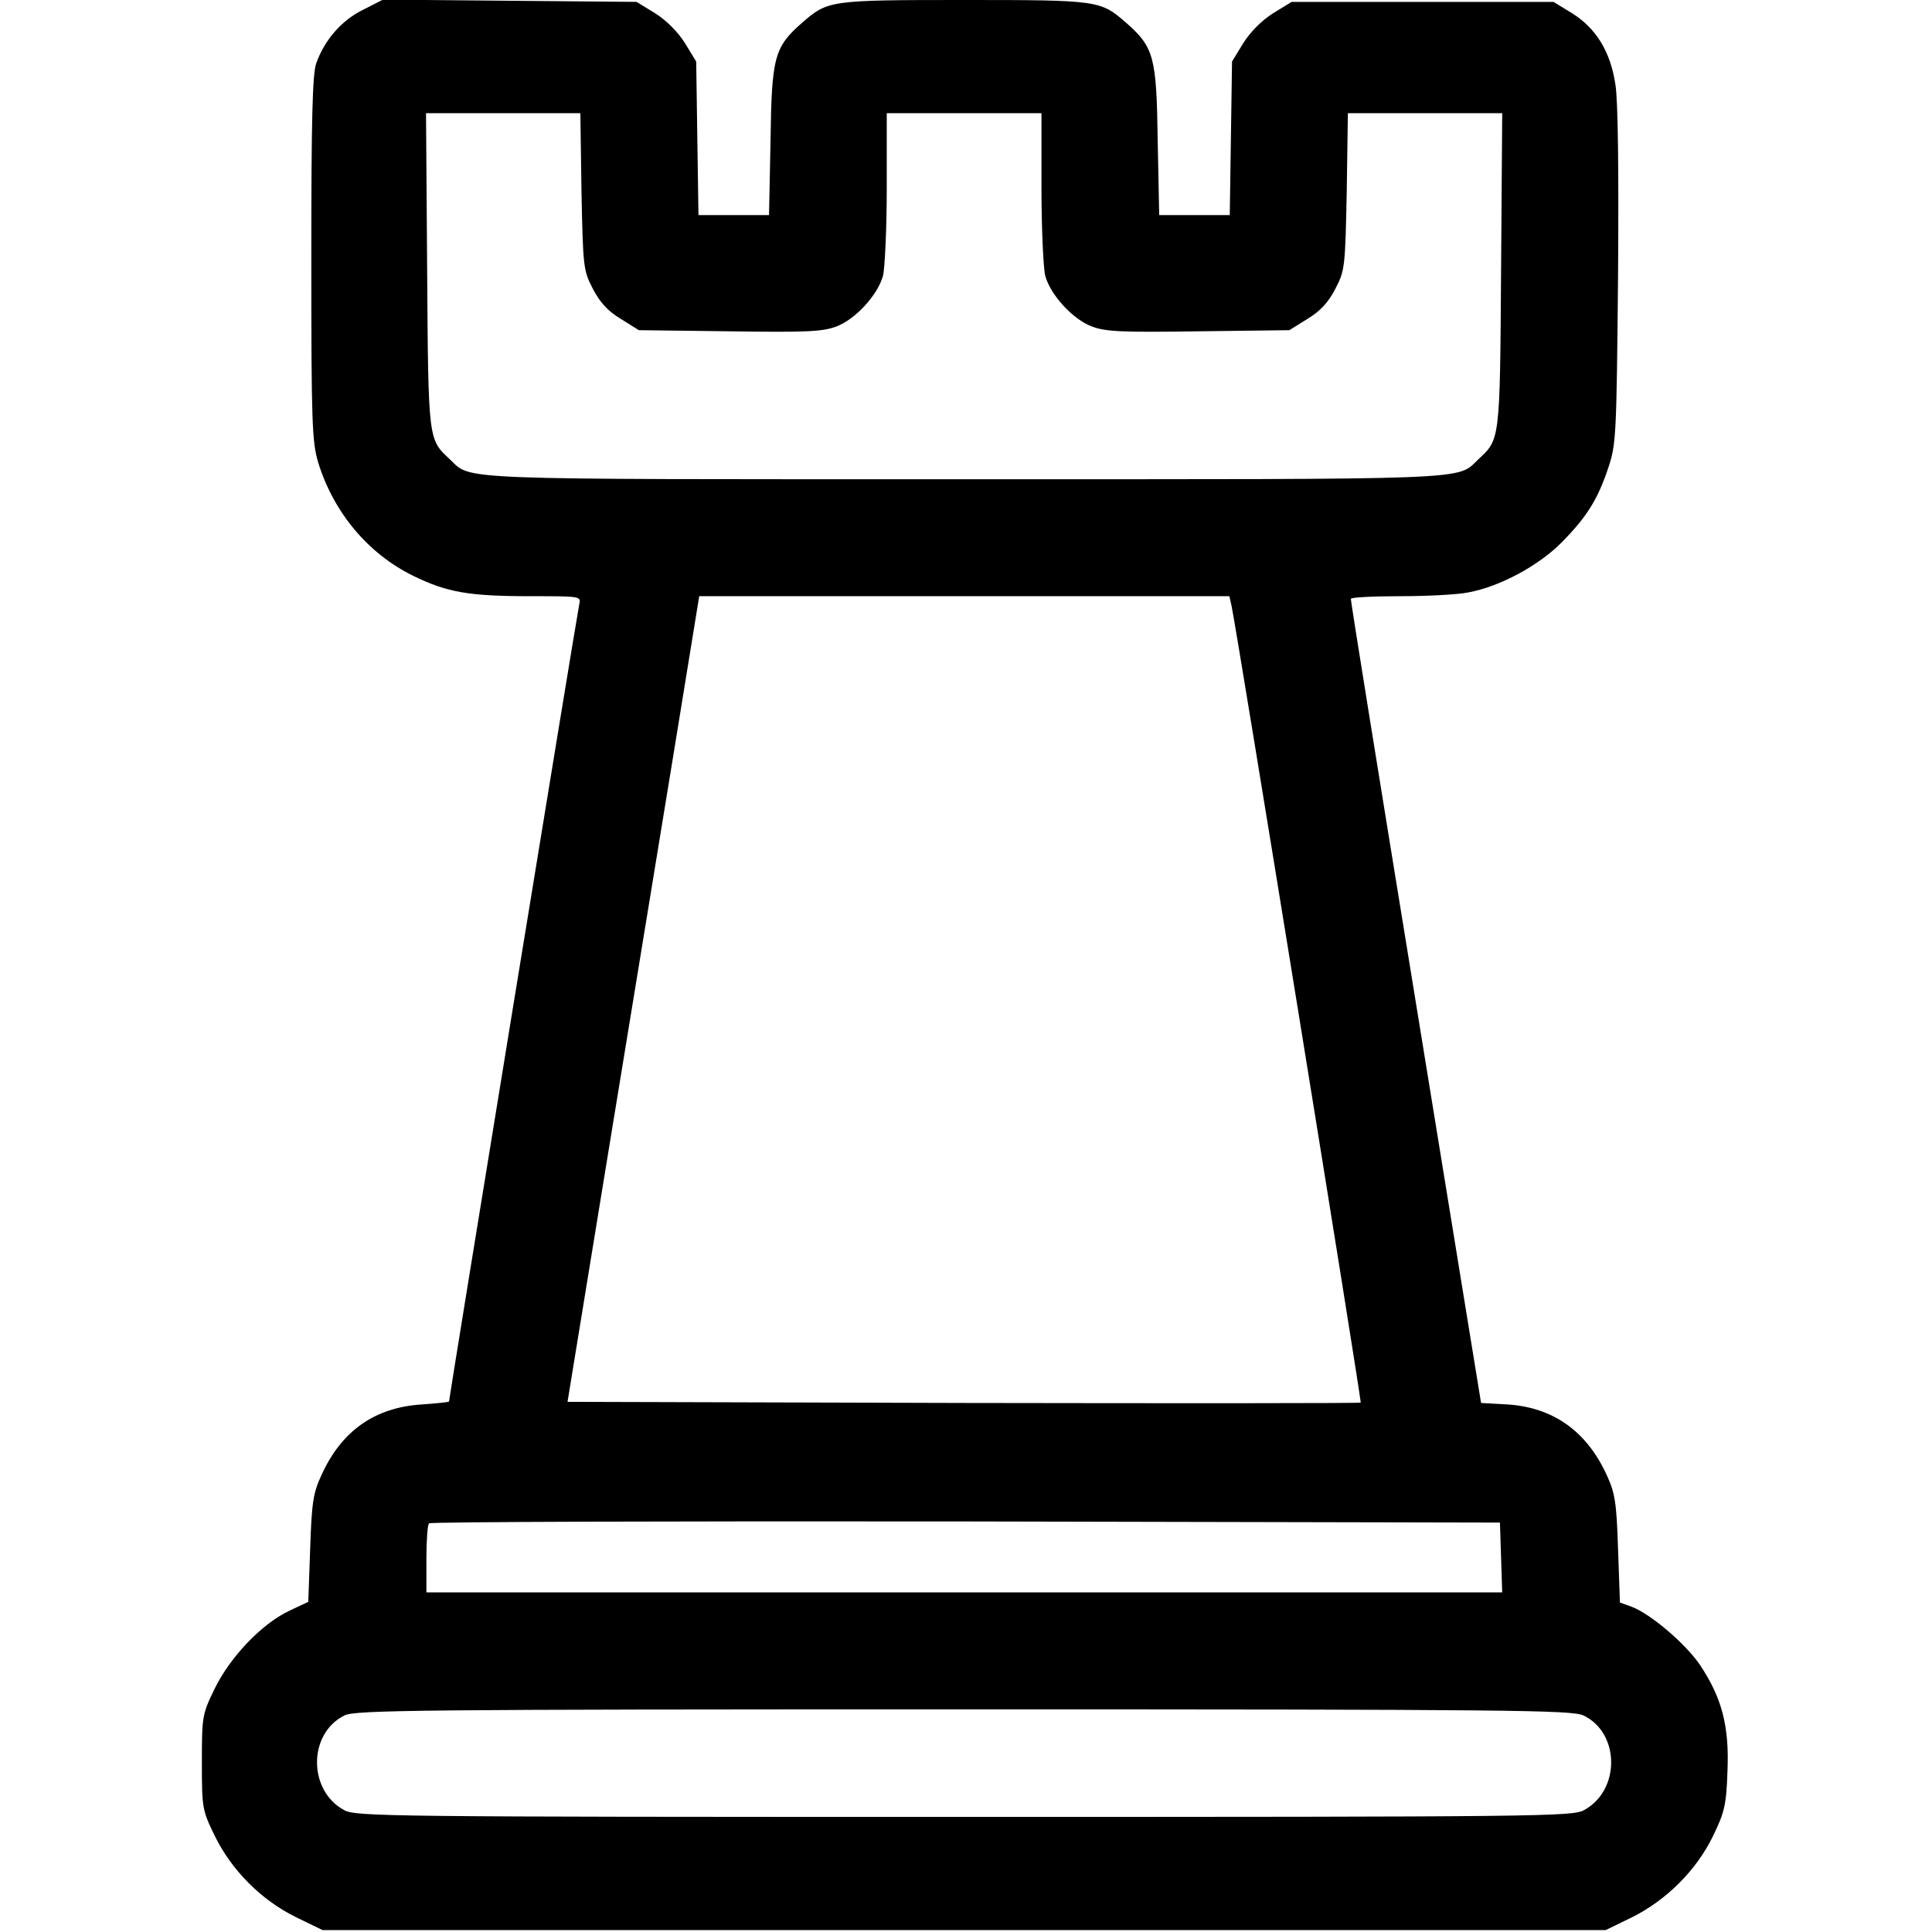 <?xml version="1.0" standalone="no"?>
<!DOCTYPE svg PUBLIC "-//W3C//DTD SVG 20010904//EN" "http://www.w3.org/TR/2001/REC-SVG-20010904/DTD/svg10.dtd">
<svg xmlns="http://www.w3.org/2000/svg" version="1.0" width="512pt" height="512pt" viewBox="0 0 512 512" preserveAspectRatio="xMidYMid meet">
<g transform="translate(0,512) scale(0.1,-0.1)" fill="#000000" stroke="none">
<path d="M962 5094 c-57 -28 -102 -80 -124 -142 -10 -28 -13 -148 -13 -517 0 -437 2 -485 18 -540 41 -133 132 -242 252 -301 90 -44 148 -54 312 -54 133 0 133 0 128 -22 -5 -21 -345 -2103 -345 -2112 0 -2 -33 -5 -73 -8 -124 -8 -212 -70 -265 -187 -22 -47 -26 -73 -30 -195 l-5 -141 -51 -24 c-73 -35 -156 -122 -197 -206 -33 -68 -34 -73 -34 -195 0 -122 1 -127 34 -195 45 -92 124 -171 216 -216 l70 -34 1700 0 1700 0 70 34 c92 46 171 125 215 216 30 62 35 81 38 172 5 119 -15 194 -73 281 -39 57 -131 135 -181 154 l-31 11 -5 142 c-4 124 -8 148 -30 196 -53 116 -142 179 -262 187 l-71 4 -173 1062 c-95 583 -173 1064 -172 1069 0 4 58 7 129 7 70 0 153 4 182 10 83 15 187 71 248 133 66 67 95 113 123 197 21 62 22 85 26 507 2 278 0 468 -7 509 -13 87 -51 149 -115 189 l-49 30 -347 0 -347 0 -49 -30 c-30 -19 -60 -49 -79 -79 l-30 -49 -3 -204 -3 -203 -94 0 -93 0 -4 198 c-3 222 -10 247 -84 312 -68 59 -72 60 -429 60 -357 0 -361 -1 -429 -60 -74 -65 -81 -90 -84 -312 l-4 -198 -93 0 -94 0 -3 203 -3 204 -30 49 c-19 30 -49 60 -79 79 l-49 30 -336 3 -336 3 -53 -27z m579 -482 c4 -200 5 -209 30 -257 18 -35 39 -59 74 -80 l48 -30 241 -3 c203 -3 247 -1 283 13 50 19 109 83 123 134 5 20 10 125 10 234 l0 197 205 0 205 0 0 -197 c0 -109 5 -214 10 -234 14 -51 73 -115 123 -134 36 -14 80 -16 283 -13 l241 3 48 30 c35 21 56 45 74 80 25 48 26 57 30 257 l3 208 205 0 204 0 -3 -417 c-3 -453 -3 -447 -60 -500 -59 -56 10 -53 -1363 -53 -1373 0 -1304 -3 -1363 53 -57 53 -57 47 -60 500 l-3 417 204 0 205 0 3 -208z m1723 -1099 c14 -66 345 -2107 342 -2110 -1 -2 -475 -2 -1052 -1 l-1050 3 107 655 c59 360 138 841 175 1068 l67 412 703 0 702 0 6 -27z m714 -2520 l3 -93 -1426 0 -1425 0 0 88 c0 49 3 92 7 95 3 4 644 6 1422 5 l1416 -3 3 -92z m218 -419 c97 -46 99 -198 2 -251 -31 -17 -112 -18 -1643 -18 -1531 0 -1612 1 -1643 18 -96 52 -96 203 1 251 29 14 187 16 1640 16 1457 0 1612 -2 1643 -16z"/>
</g>
</svg>
